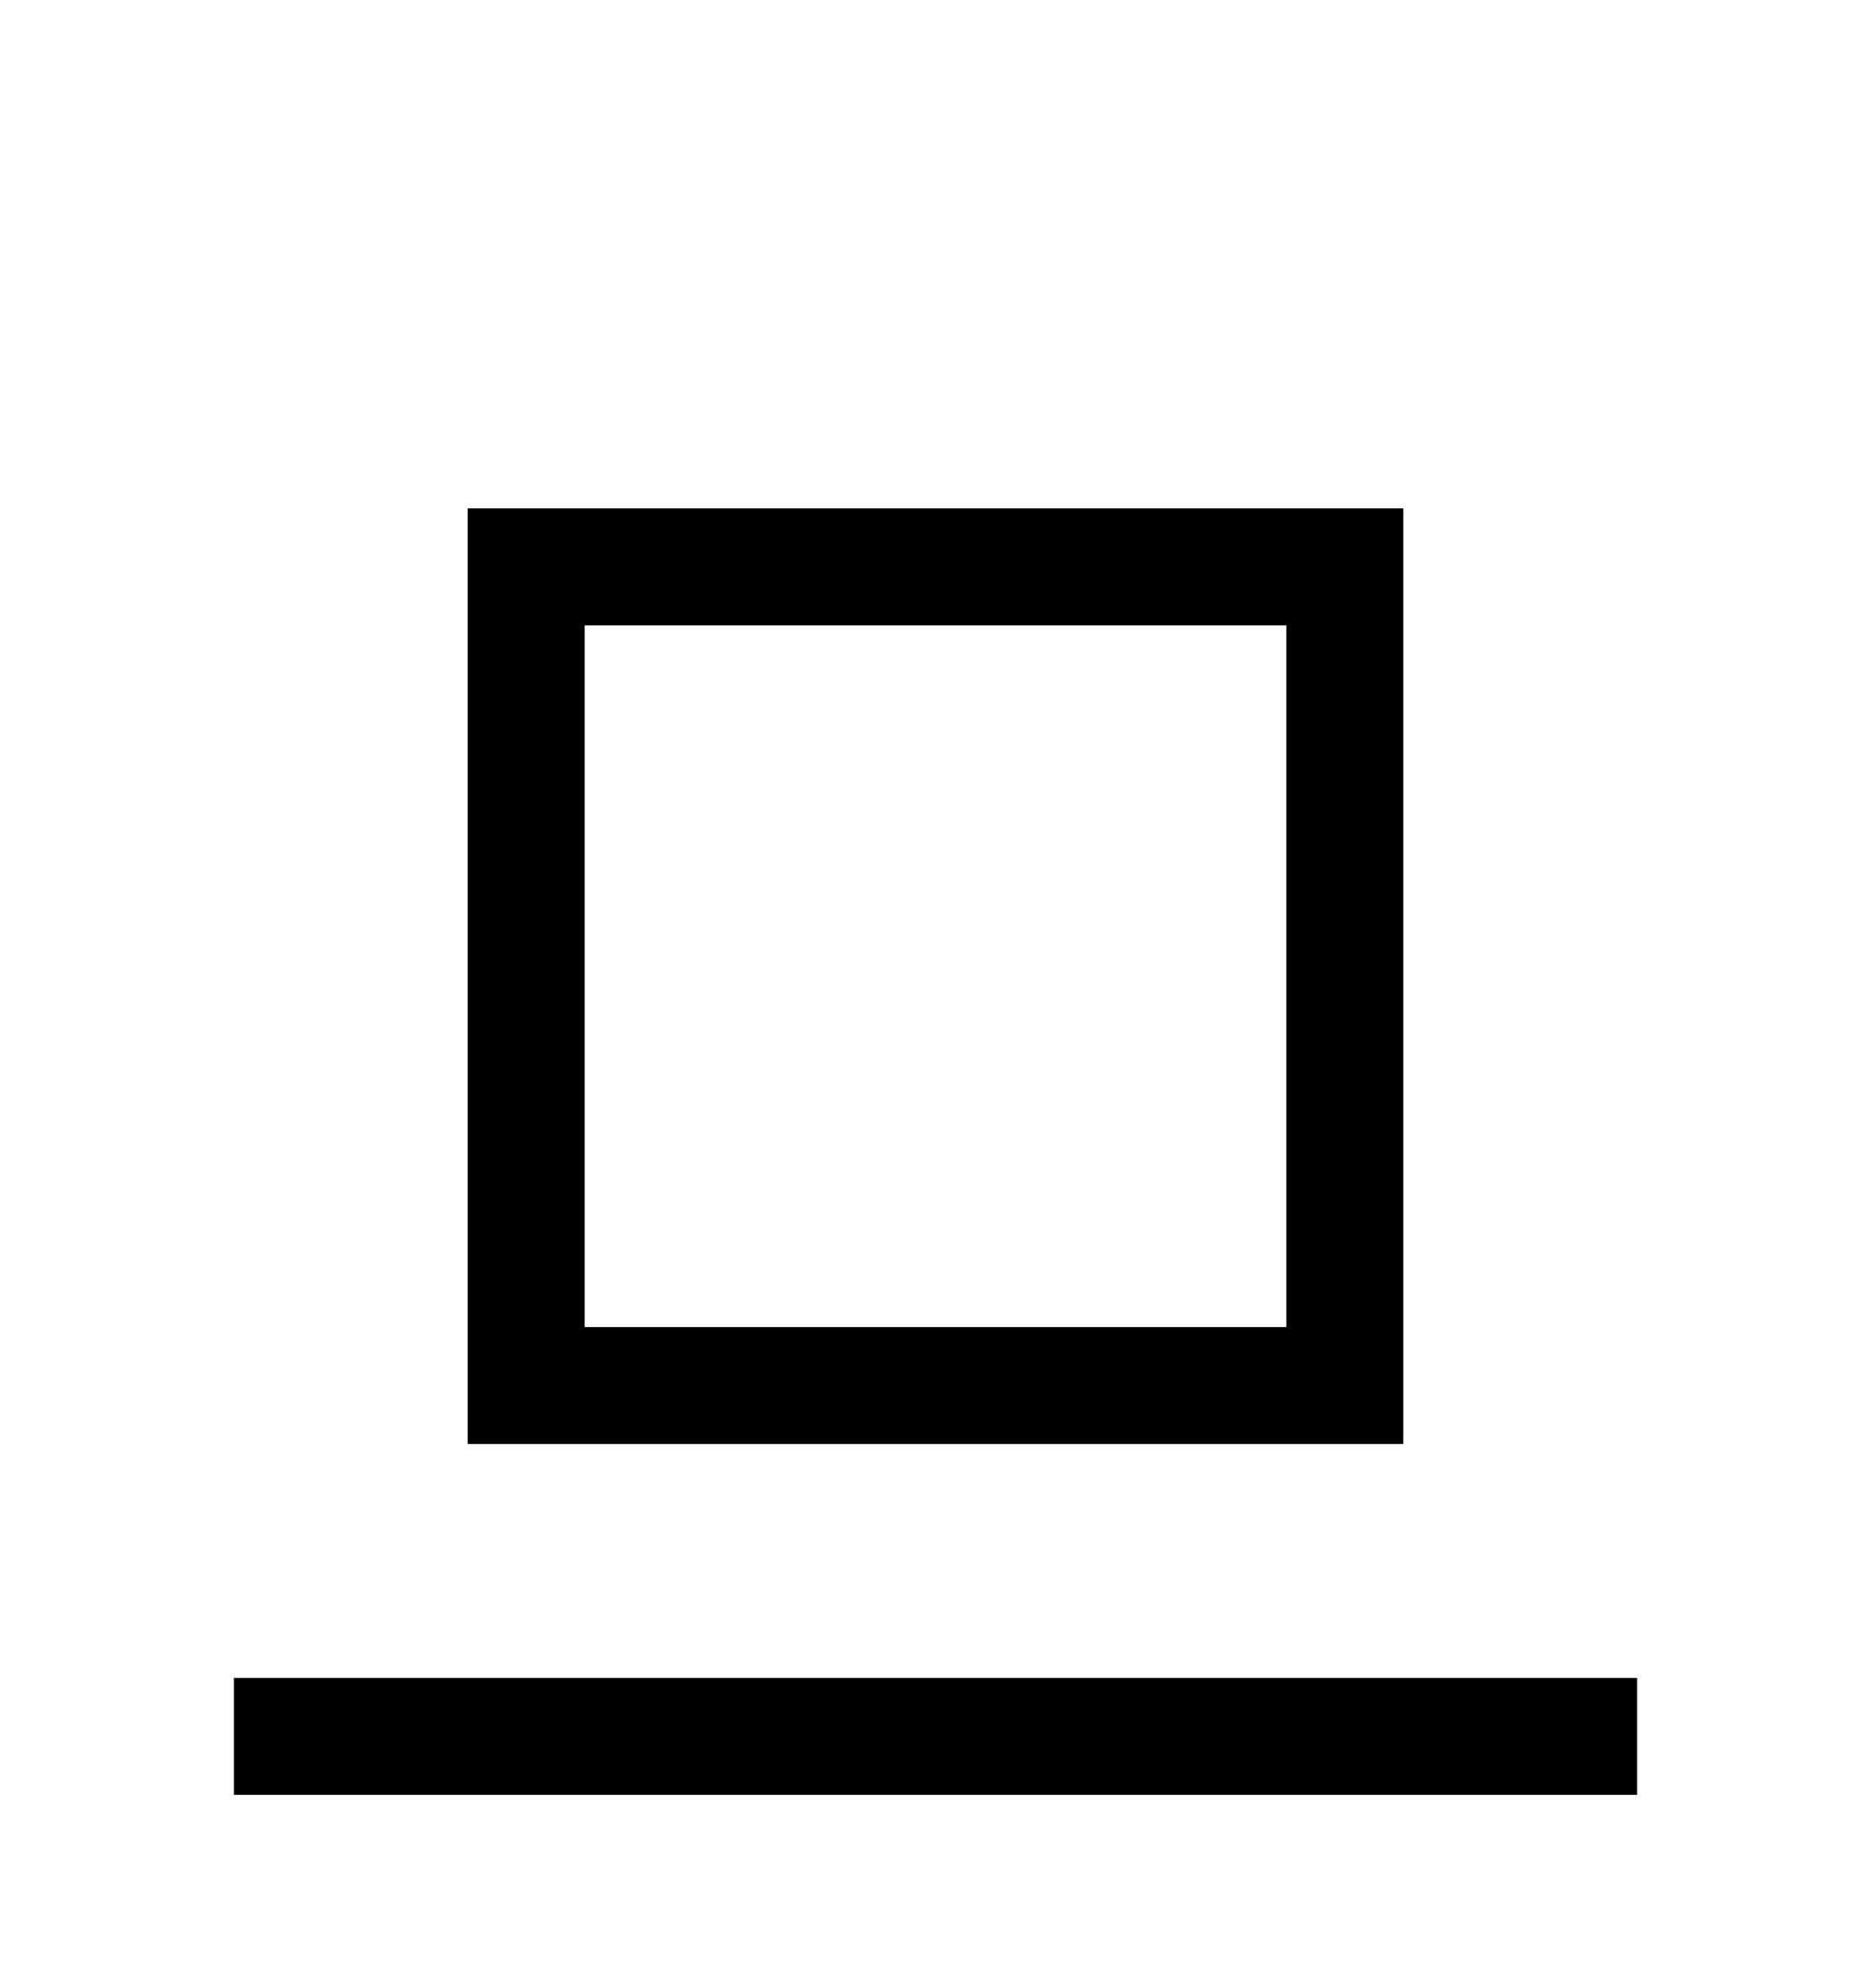 <svg width="16" height="17" viewBox="0 0 16 17" fill="none" xmlns="http://www.w3.org/2000/svg">
<path fill-rule="evenodd" clip-rule="evenodd" d="M14 15.347H2V14.347H14V15.347Z" fill="black"/>
<rect x="4.5" y="4.847" width="7" height="7" stroke="black"/>
</svg>
